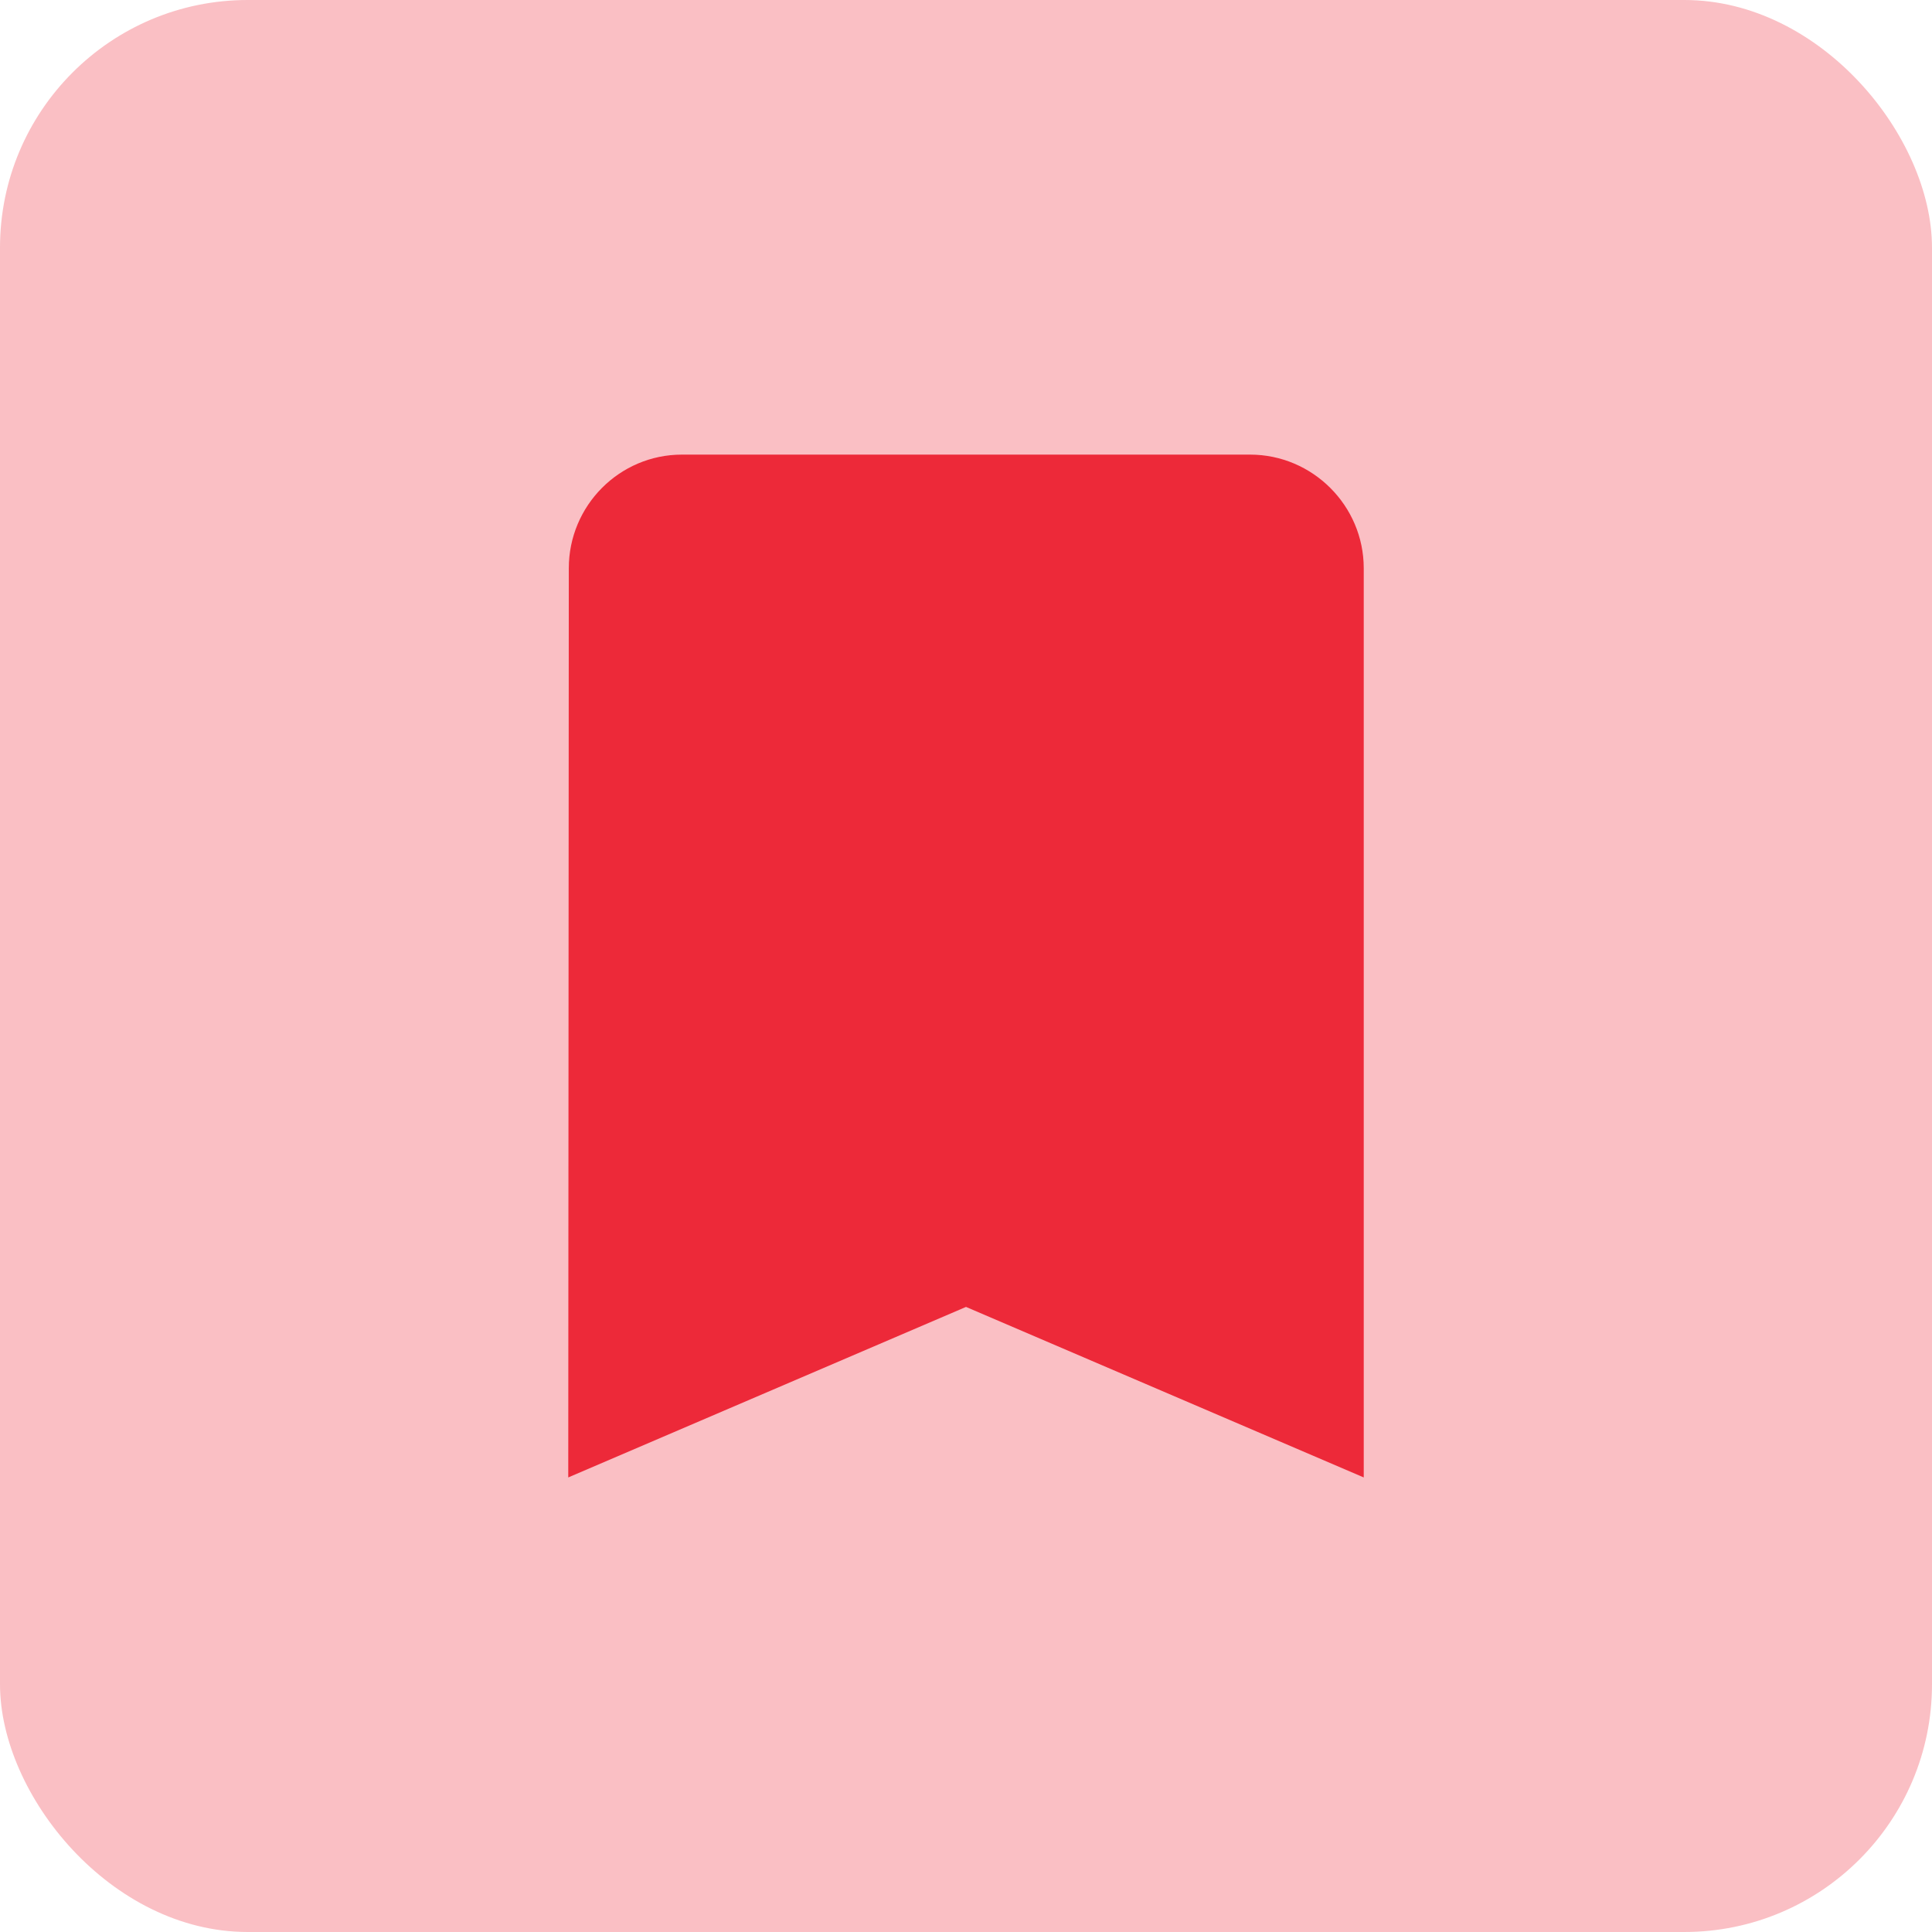 <svg width="39" height="39" viewBox="0 0 39 39" fill="none" xmlns="http://www.w3.org/2000/svg">
<rect width="39" height="39" rx="5" fill="#FABFC4"/>
<path d="M25.235 9.177H13.765C12.503 9.177 11.482 10.209 11.482 11.471L11.471 29.824L19.5 26.382L27.529 29.824V11.471C27.529 10.209 26.497 9.177 25.235 9.177Z" fill="#ED2939"/>
</svg>
